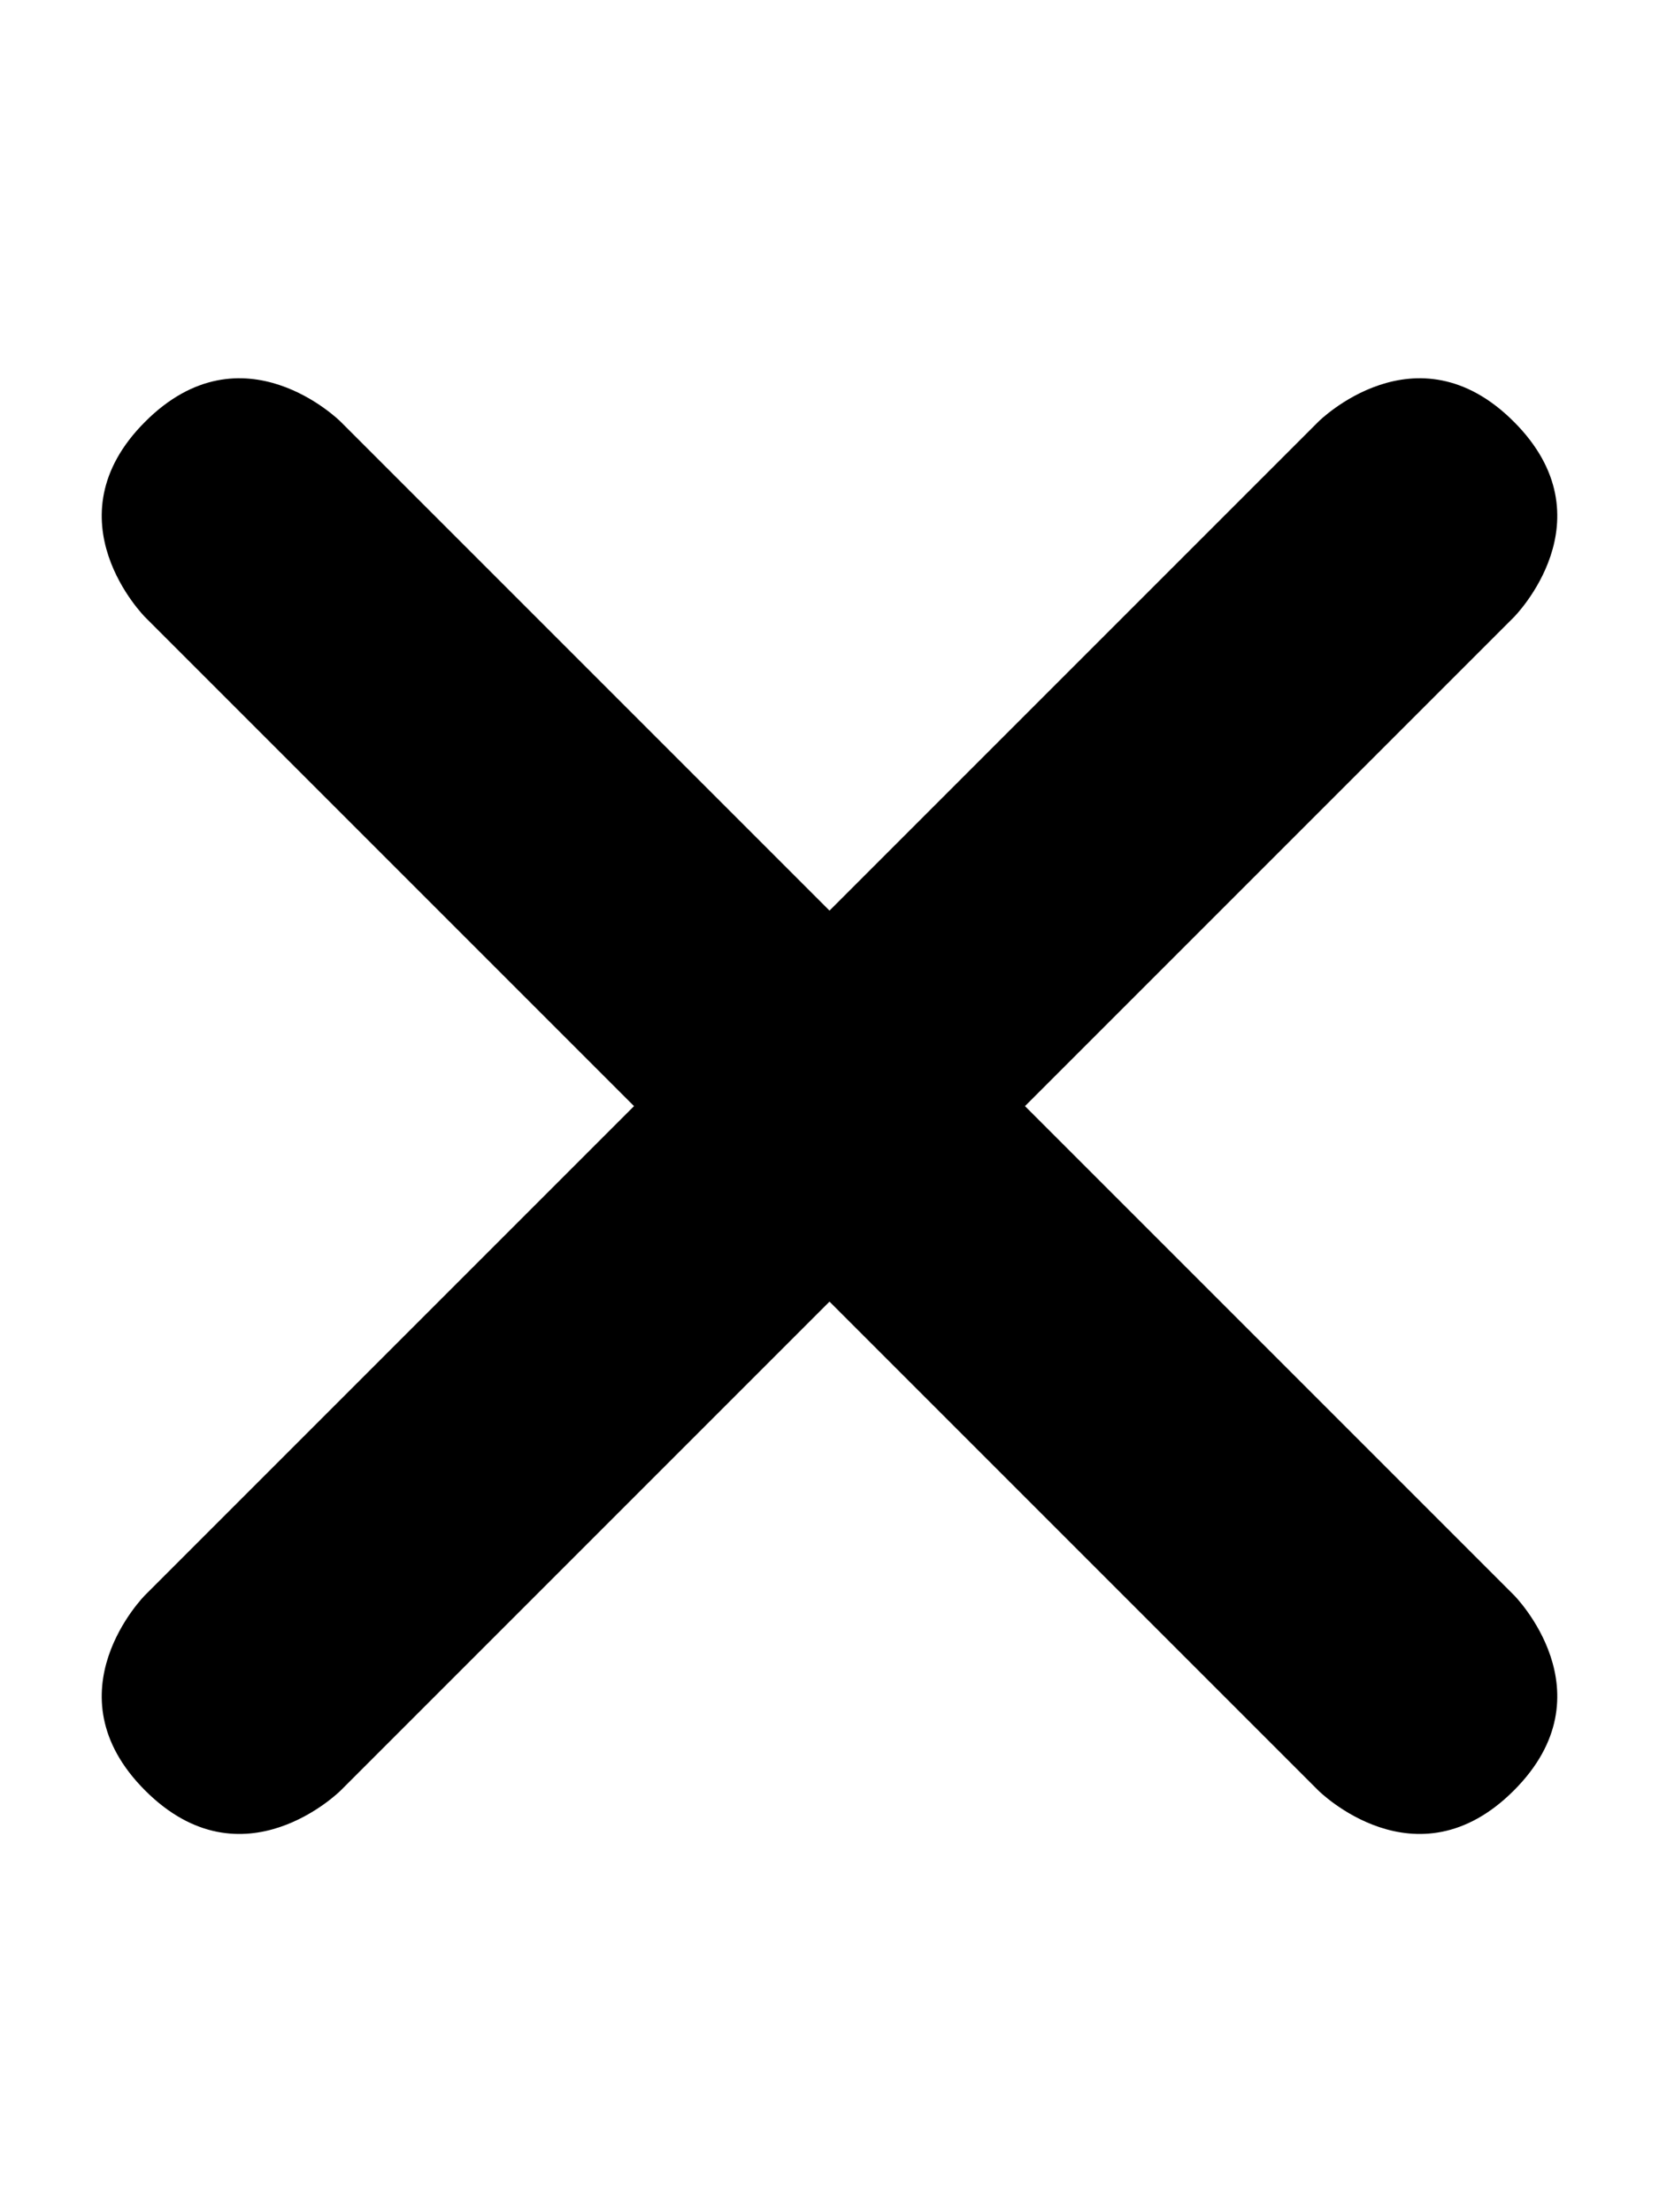 <?xml version="1.0" encoding="UTF-8" standalone="no"?>
<svg width="12px" height="16px" viewBox="0 0 12 16" version="1.1" xmlns="http://www.w3.org/2000/svg" xmlns:xlink="http://www.w3.org/1999/xlink">
    <defs></defs>
    <g id="web-app" stroke="none" stroke-width="1" fill="none" fill-rule="evenodd">
        <g id="close" fill="#000000">
            <path d="M7.414,8 L10.95,4.464 C10.95,4.464 11.657,3.757 10.95,3.05 C10.243,2.343 9.536,3.05 9.536,3.05 L6,6.586 L2.464,3.05 C2.464,3.05 1.757,2.343 1.05,3.05 C0.343,3.757 1.05,4.464 1.05,4.464 L4.586,8 L1.05,11.536 C1.05,11.536 0.343,12.243 1.05,12.95 C1.757,13.657 2.464,12.95 2.464,12.95 L6,9.414 L9.536,12.95 C9.536,12.95 10.243,13.657 10.95,12.95 C11.657,12.243 10.95,11.536 10.95,11.536 L7.414,8 Z" id="Shape"></path>
        </g>
    </g>
</svg>